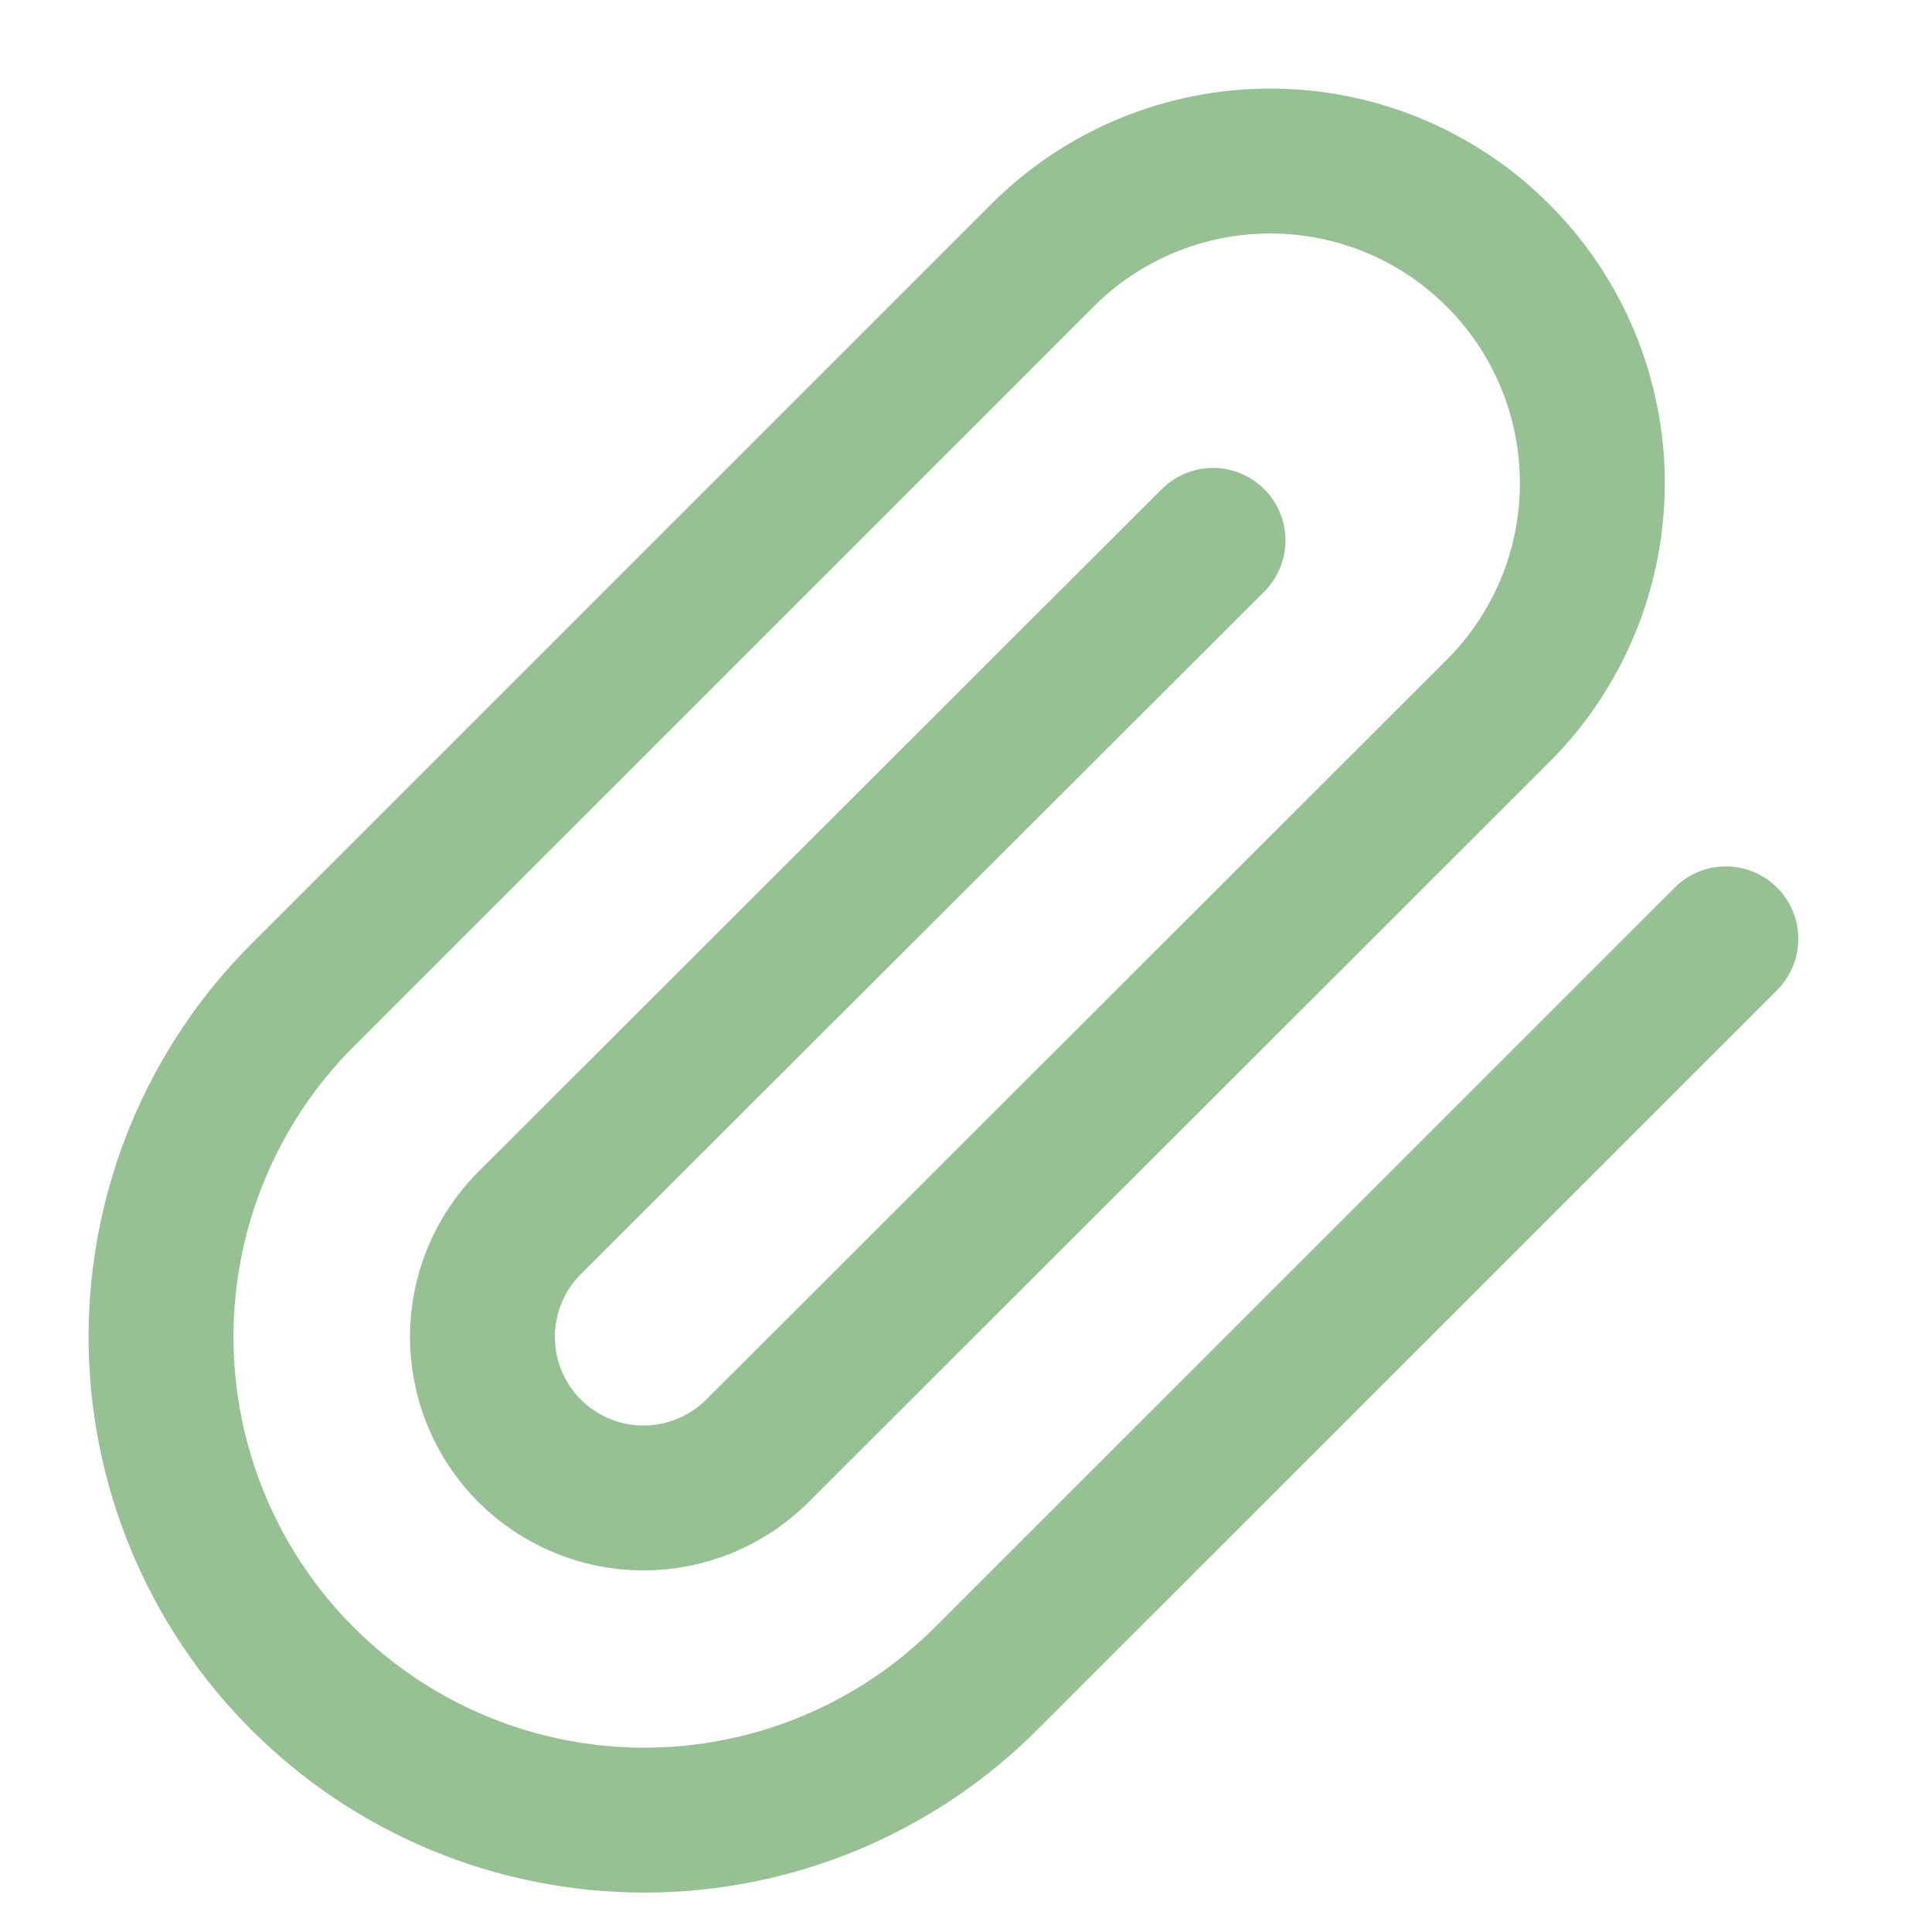 <svg width="20" height="20" viewBox="0 0 20 20" fill="none" xmlns="http://www.w3.org/2000/svg">
<g clip-path="url(#clip0_401_1754)">
<path d="M17.866 9.719L10.207 17.377C9.269 18.315 7.997 18.842 6.67 18.842C5.343 18.842 4.07 18.315 3.132 17.377C2.194 16.439 1.667 15.166 1.667 13.839C1.667 12.513 2.194 11.24 3.132 10.302L10.791 2.644C11.416 2.018 12.264 1.667 13.149 1.667C14.034 1.667 14.882 2.018 15.507 2.644C16.133 3.269 16.484 4.117 16.484 5.002C16.484 5.886 16.133 6.735 15.507 7.36L7.841 15.019C7.528 15.331 7.104 15.507 6.661 15.507C6.219 15.507 5.795 15.331 5.482 15.019C5.17 14.706 4.994 14.282 4.994 13.839C4.994 13.397 5.17 12.973 5.482 12.66L12.557 5.594" stroke="#97C194" stroke-width="1.5" stroke-linecap="round" stroke-linejoin="round"/>
</g>
<defs>
<clipPath id="clip0_401_1754">
<rect width="20" height="20" fill="white"/>
</clipPath>
</defs>
</svg>
